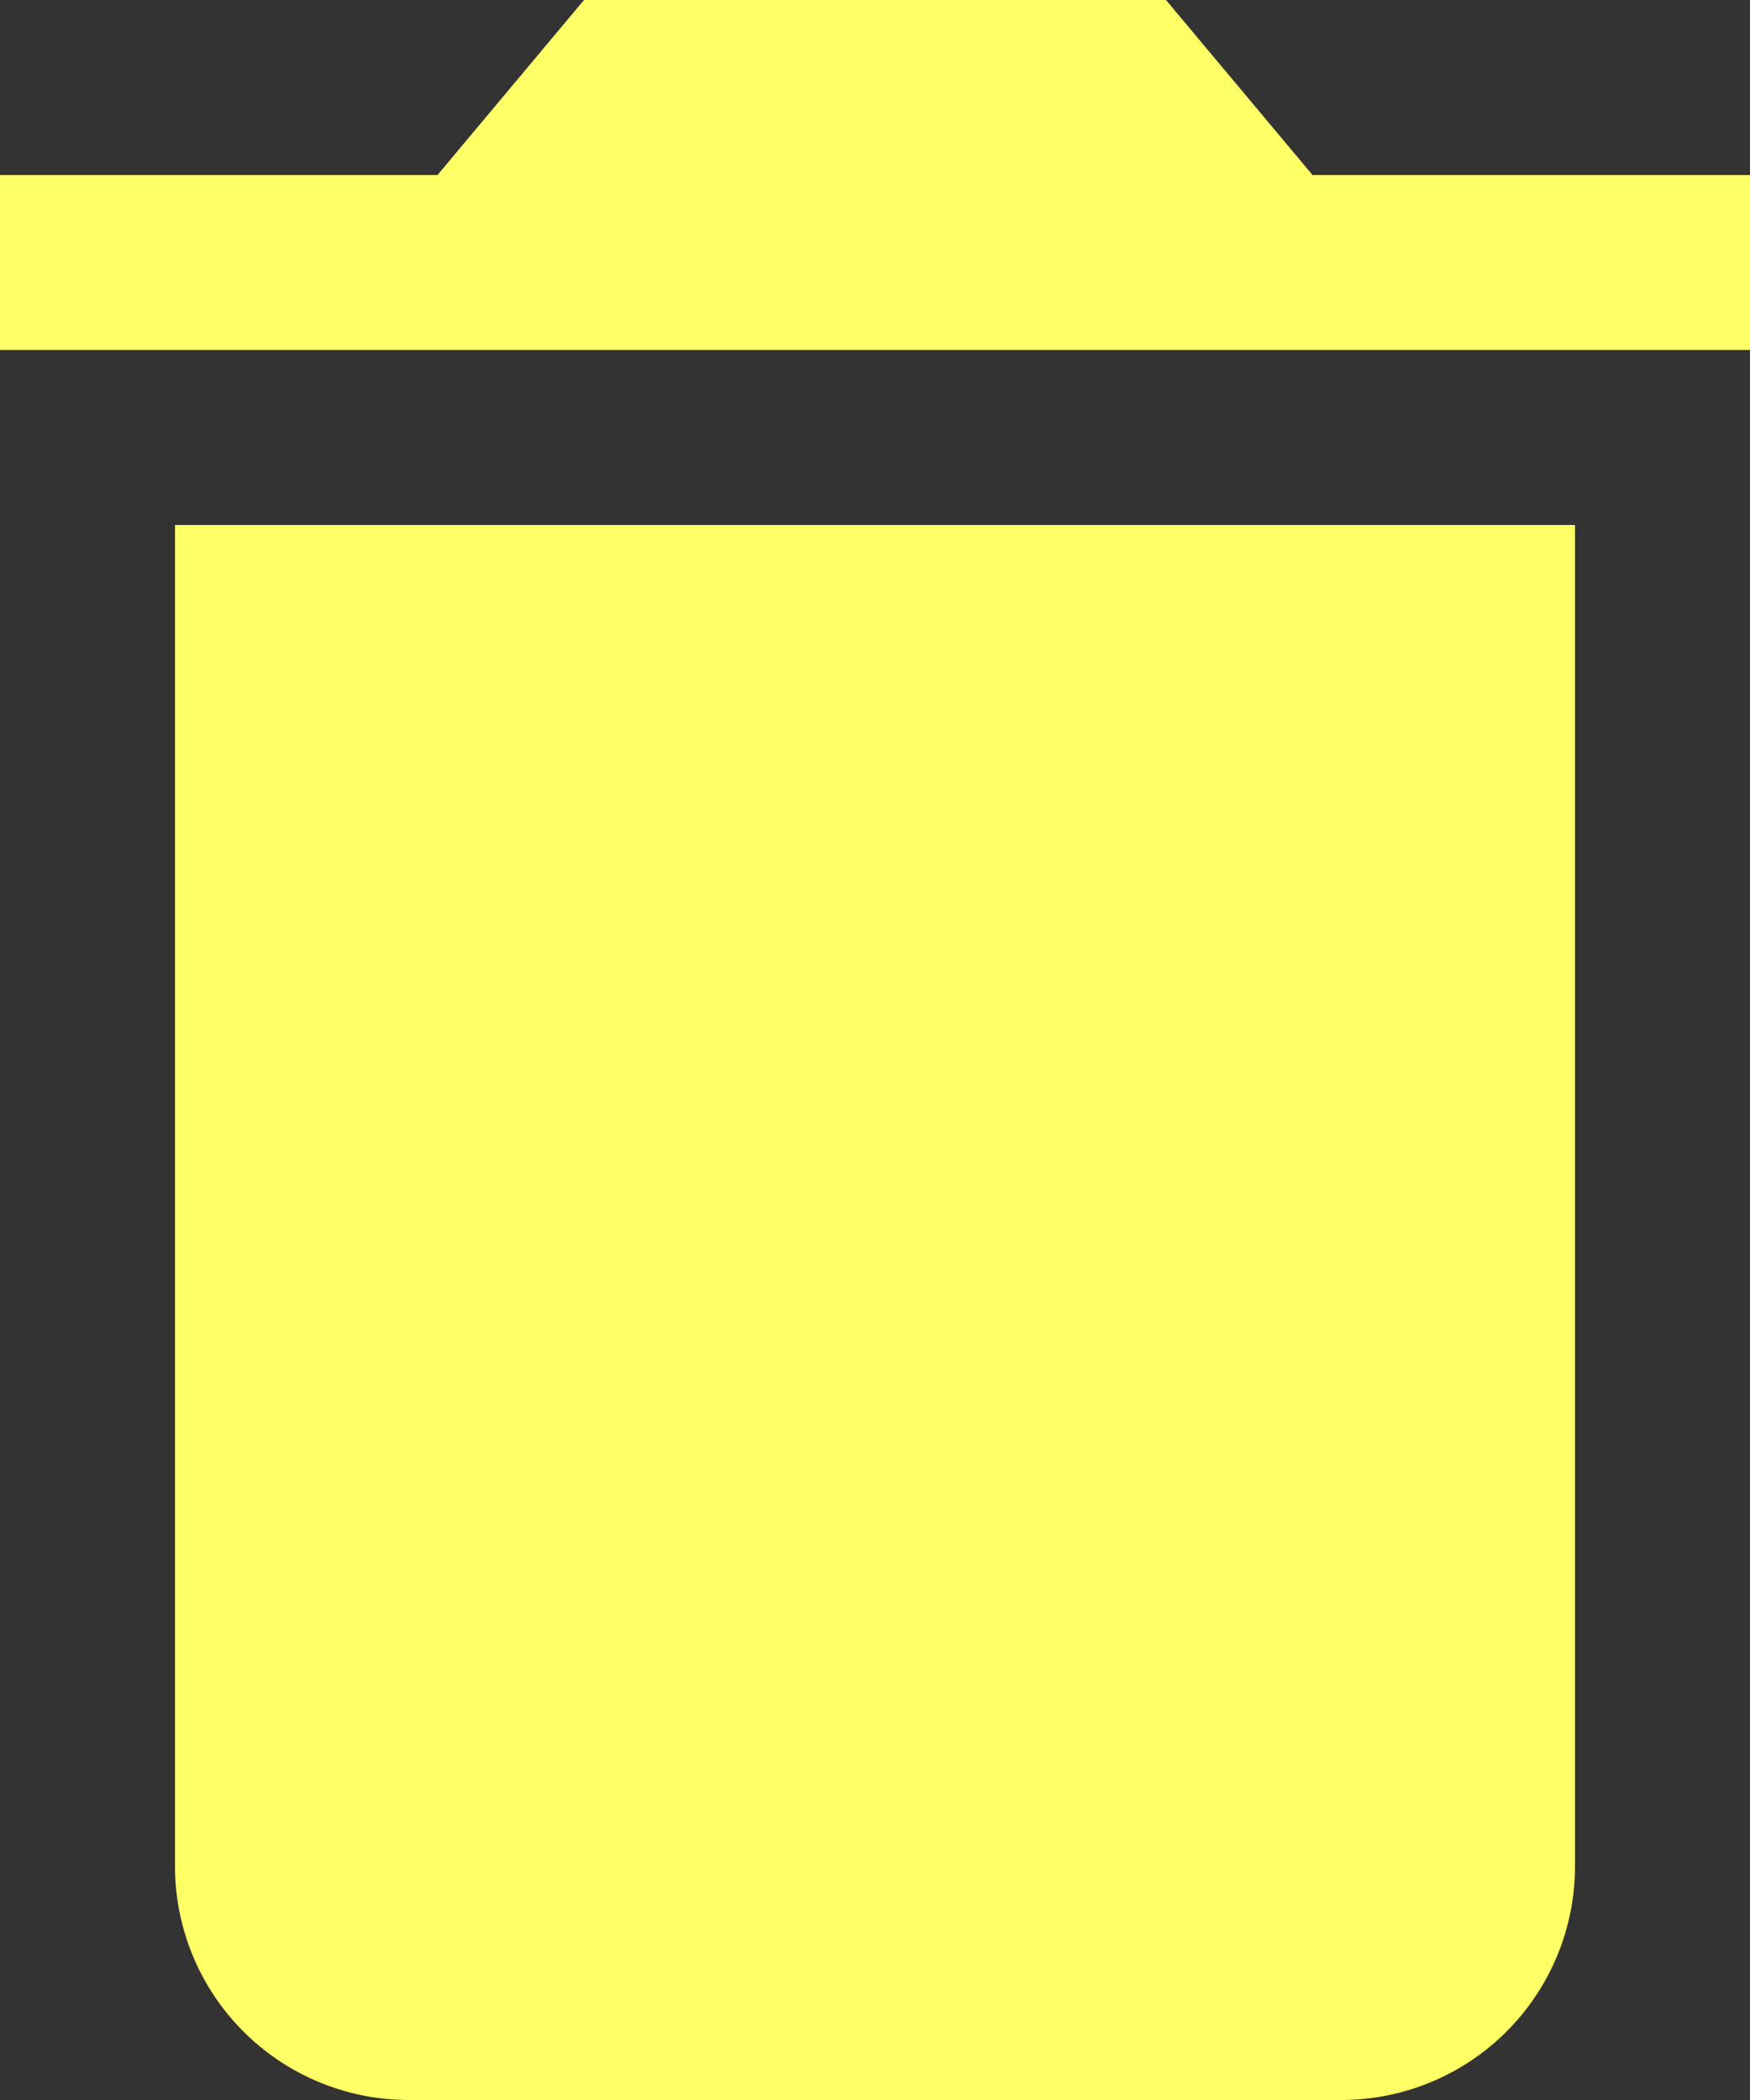 <svg xmlns="http://www.w3.org/2000/svg" viewBox="0 0 320 384"><rect x="0" y="0" width="320" height="384" fill="#333333" stroke="none"/><defs><style>.cls-1{fill:#ff6;}</style></defs><title>delete</title><g id="Layer_2" data-name="Layer 2"><g id="Layer_1-2" data-name="Layer 1"><path class="cls-1" d="M32,341.43A42.74,42.74,0,0,0,74.67,384H245.33A42.74,42.74,0,0,0,288,341.43V96H32V341.43ZM320,32H240L213.21,0H106.79L80,32H0V64H320Z"/></g></g></svg>